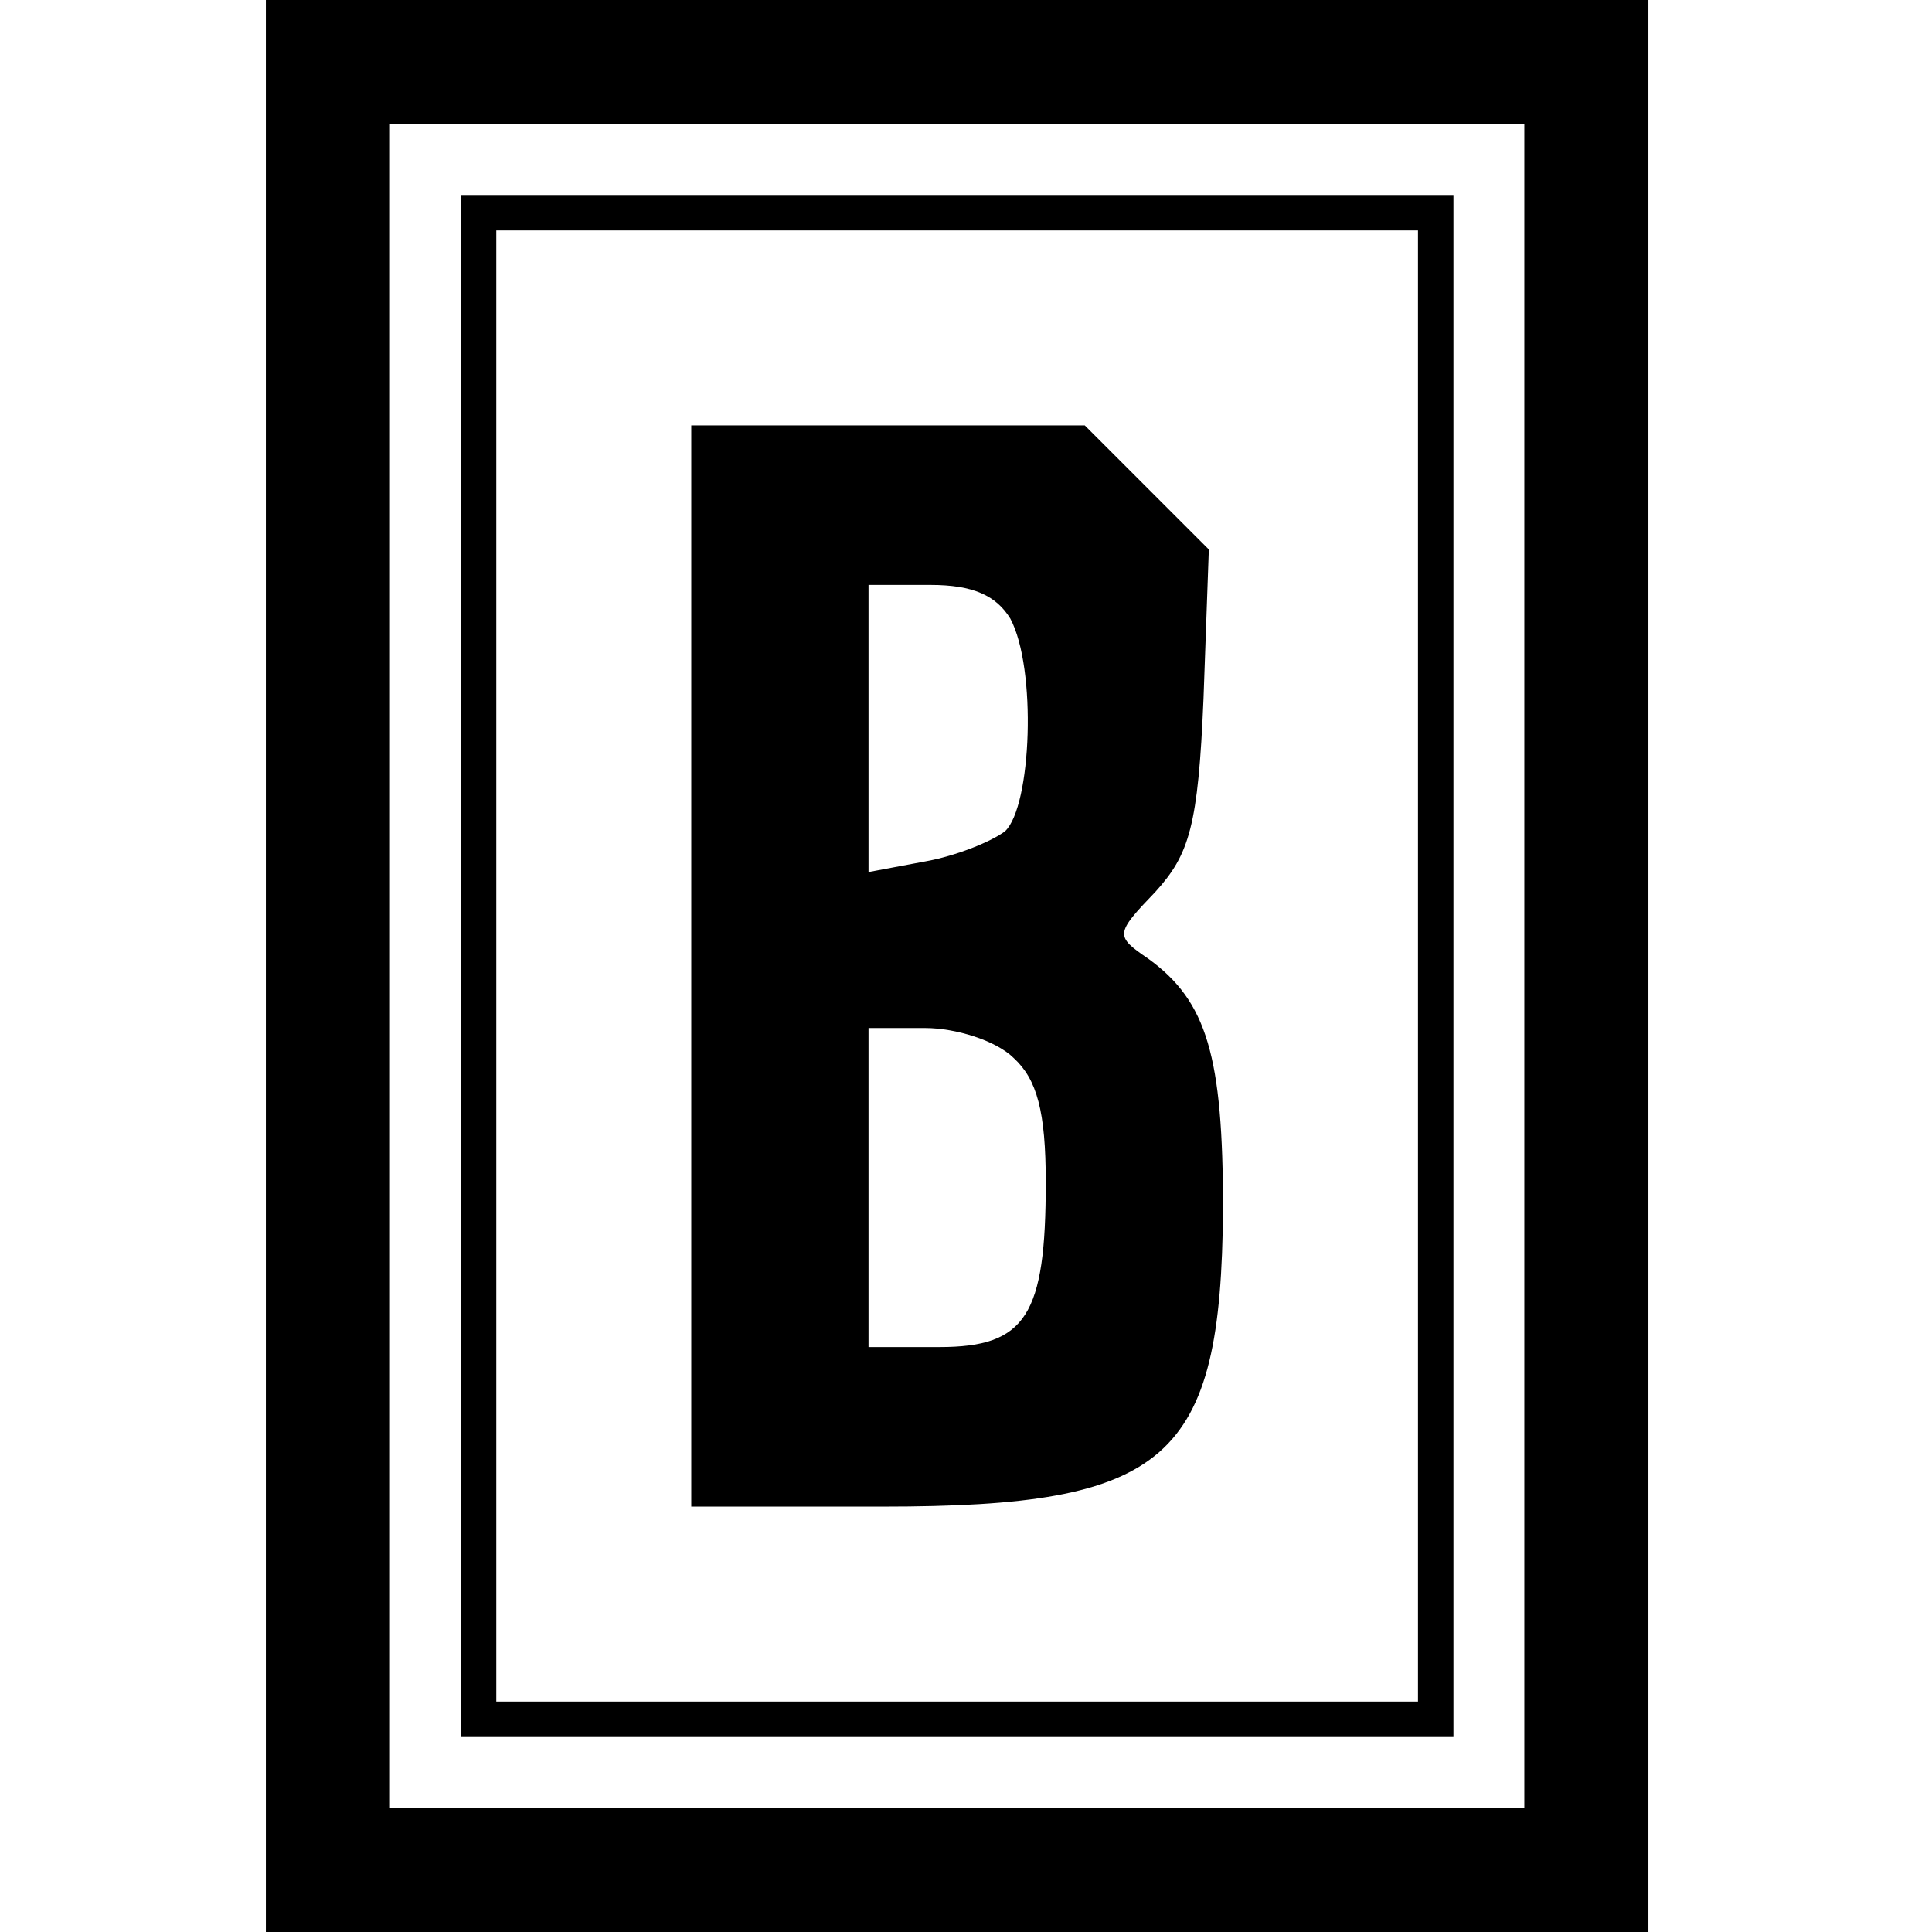 <?xml version="1.0" standalone="no"?>
<!DOCTYPE svg PUBLIC "-//W3C//DTD SVG 20010904//EN"
 "http://www.w3.org/TR/2001/REC-SVG-20010904/DTD/svg10.dtd">
<svg version="1.0" xmlns="http://www.w3.org/2000/svg"
 width="109pt" height="109pt" viewBox="0 0 109 109"
 preserveAspectRatio="xMidYMid meet">
<g transform="translate(0,109) scale(0.1,-0.1)"
fill="#000000" stroke="none">
<path d="M150 545 l0 -545 390 0 390 0 0 545 0 545 -390 0 -390 0 0 -545z
m710 0 l0 -475 -320 0 -320 0 0 475 0 475 320 0 320 0 0 -475z"/>
<path d="M260 545 l0 -435 280 0 280 0 0 435 0 435 -280 0 -280 0 0 -435z
m540 0 l0 -415 -260 0 -260 0 0 415 0 415 260 0 260 0 0 -415z"/>
<path d="M390 545 l0 -305 108 0 c161 0 191 26 192 168 0 86 -9 117 -42 141
-19 13 -19 14 4 38 19 21 24 37 27 109 l3 84 -35 35 -35 35 -111 0 -111 0 0
-305z m180 196 c15 -28 12 -106 -3 -120 -8 -6 -28 -14 -45 -17 l-32 -6 0 81 0
81 35 0 c24 0 37 -6 45 -19z m2 -248 c13 -12 18 -30 18 -70 0 -75 -11 -93 -60
-93 l-40 0 0 90 0 90 32 0 c17 0 40 -7 50 -17z"/>
</g>
</svg>

